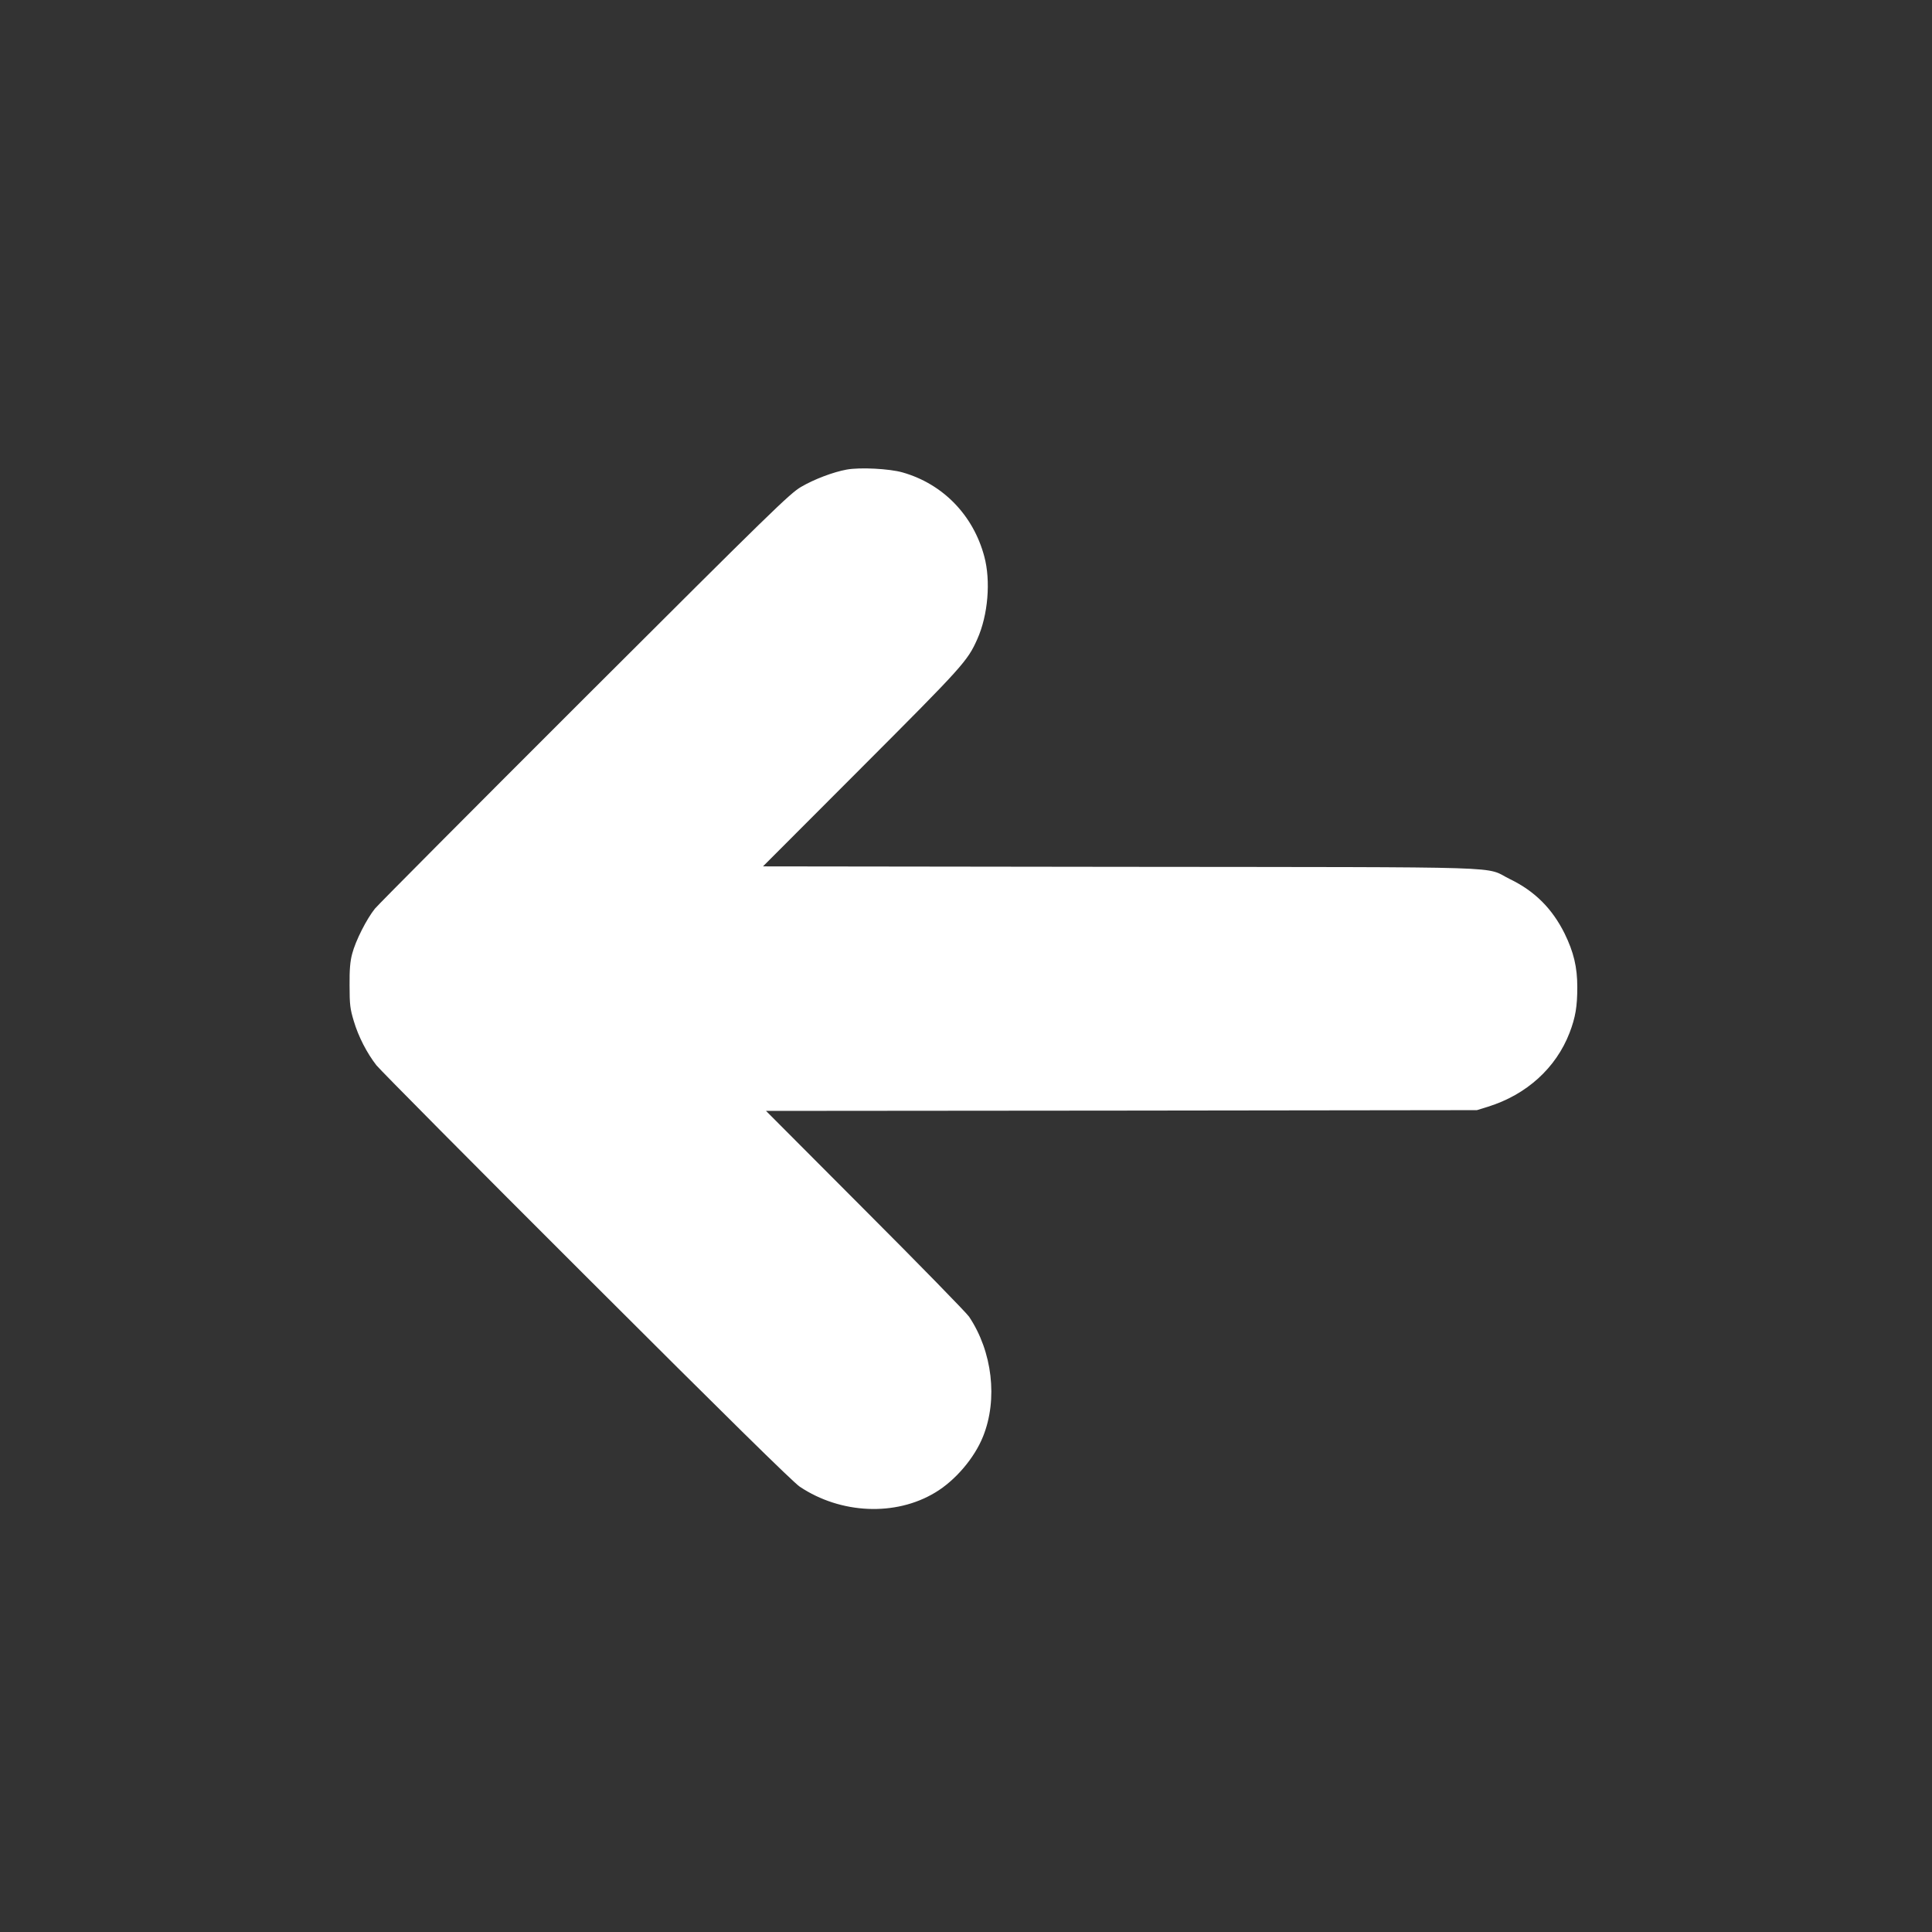 <?xml version="1.0" standalone="no"?>
<!DOCTYPE svg PUBLIC "-//W3C//DTD SVG 20010904//EN"
 "http://www.w3.org/TR/2001/REC-SVG-20010904/DTD/svg10.dtd">
<svg version="1.0" xmlns="http://www.w3.org/2000/svg"
 width="80pt" height="80pt" viewBox="0 0 1280 1280"
 preserveAspectRatio="xMidYMid meet">
<rect x="0" y="0" width="1280" height="1280" fill="#333333" stroke="none"/>
<g transform="translate(0,1280) scale(0.1,-0.1)"
fill="white" stroke="none">
<path d="M5610 9689 c-89 -16 -216 -64 -303 -115 -75 -44 -194 -160 -1430
-1394 -741 -740 -1368 -1370 -1393 -1400 -54 -67 -128 -211 -151 -300 -13 -49
-18 -102 -17 -210 0 -128 4 -155 28 -235 31 -104 87 -212 150 -293 25 -31 651
-663 1393 -1403 915 -914 1368 -1360 1412 -1389 271 -181 634 -197 896 -39
133 79 261 229 318 372 99 246 62 563 -93 794 -18 26 -328 344 -689 705 l-656
658 2355 2 2355 3 74 23 c254 79 450 256 540 490 39 102 51 174 51 302 0 133
-24 232 -84 355 -82 165 -198 281 -361 360 -181 88 91 79 -2580 82 l-2370 3
652 653 c675 676 703 707 768 853 71 159 90 385 46 548 -73 273 -274 480 -541
556 -87 25 -282 35 -370 19z"/>
</g>
</svg>
